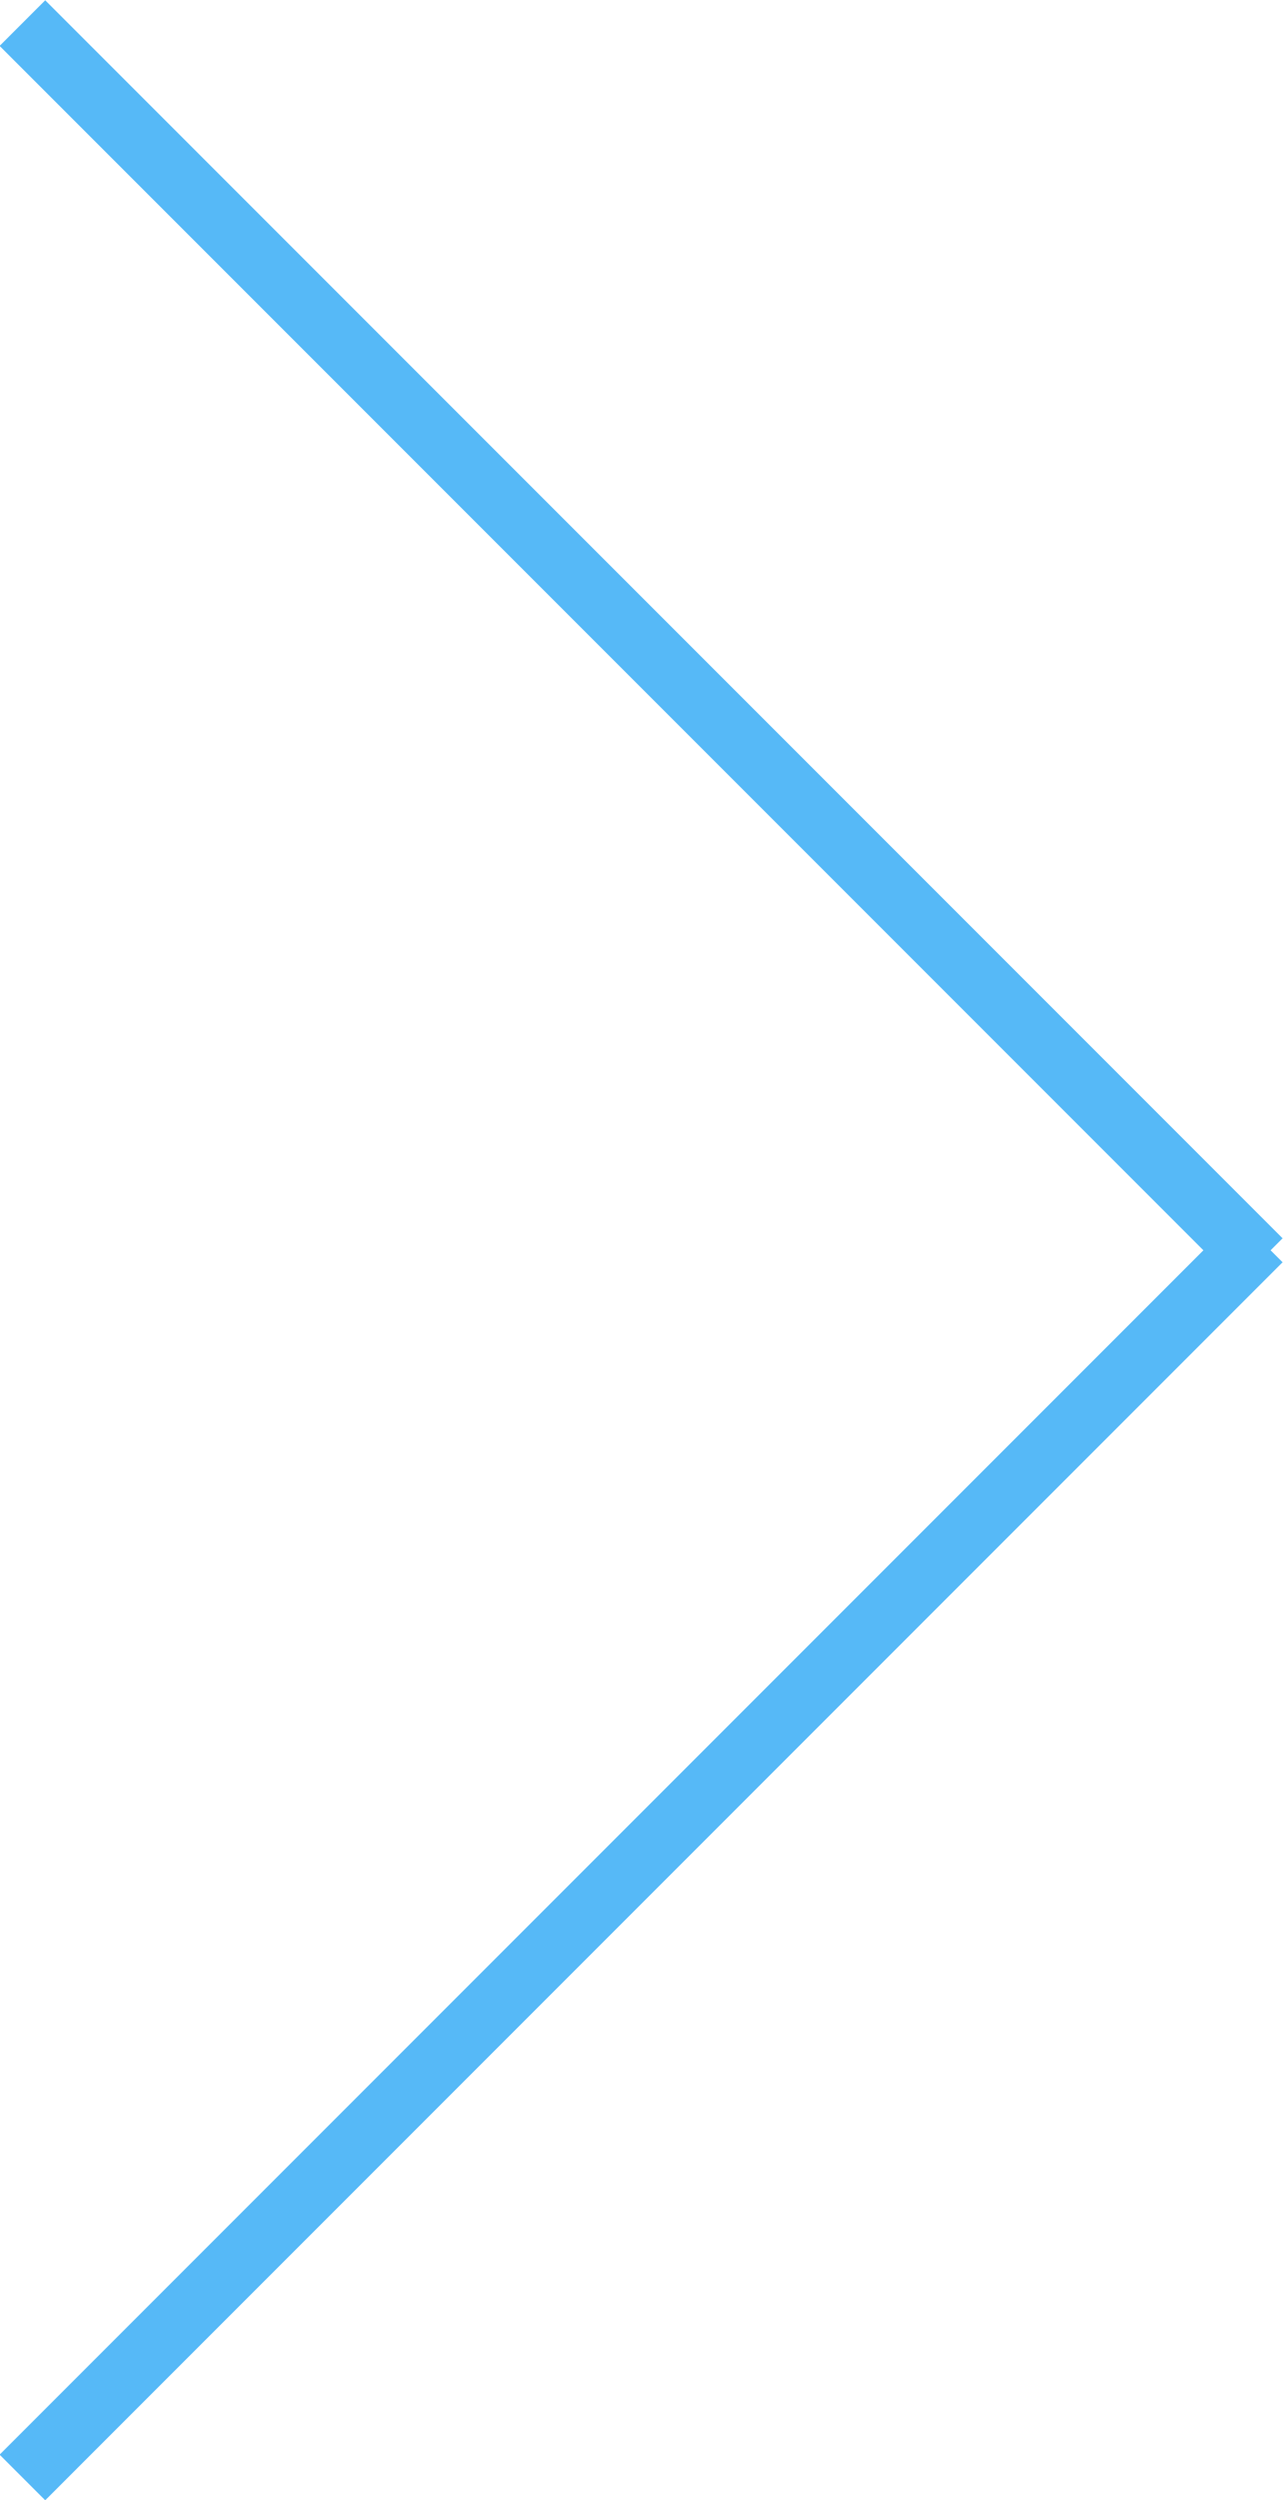<svg xmlns="http://www.w3.org/2000/svg" xmlns:xlink="http://www.w3.org/1999/xlink" preserveAspectRatio="xMidYMid" width="39.81" height="77.53" viewBox="0 0 39.81 77.53">
  <defs>
    <style>
      .cls-1 {
        fill: #52b7f7;
        fill-opacity: 0.97;
        fill-rule: evenodd;
      }
    </style>
  </defs>
  <path d="M39.797,39.147 L1.403,77.543 L-0.012,76.128 L37.340,38.776 L-0.012,1.424 L1.403,0.009 L39.797,38.404 L39.425,38.776 L39.797,39.147 Z" class="cls-1"/>
</svg>
